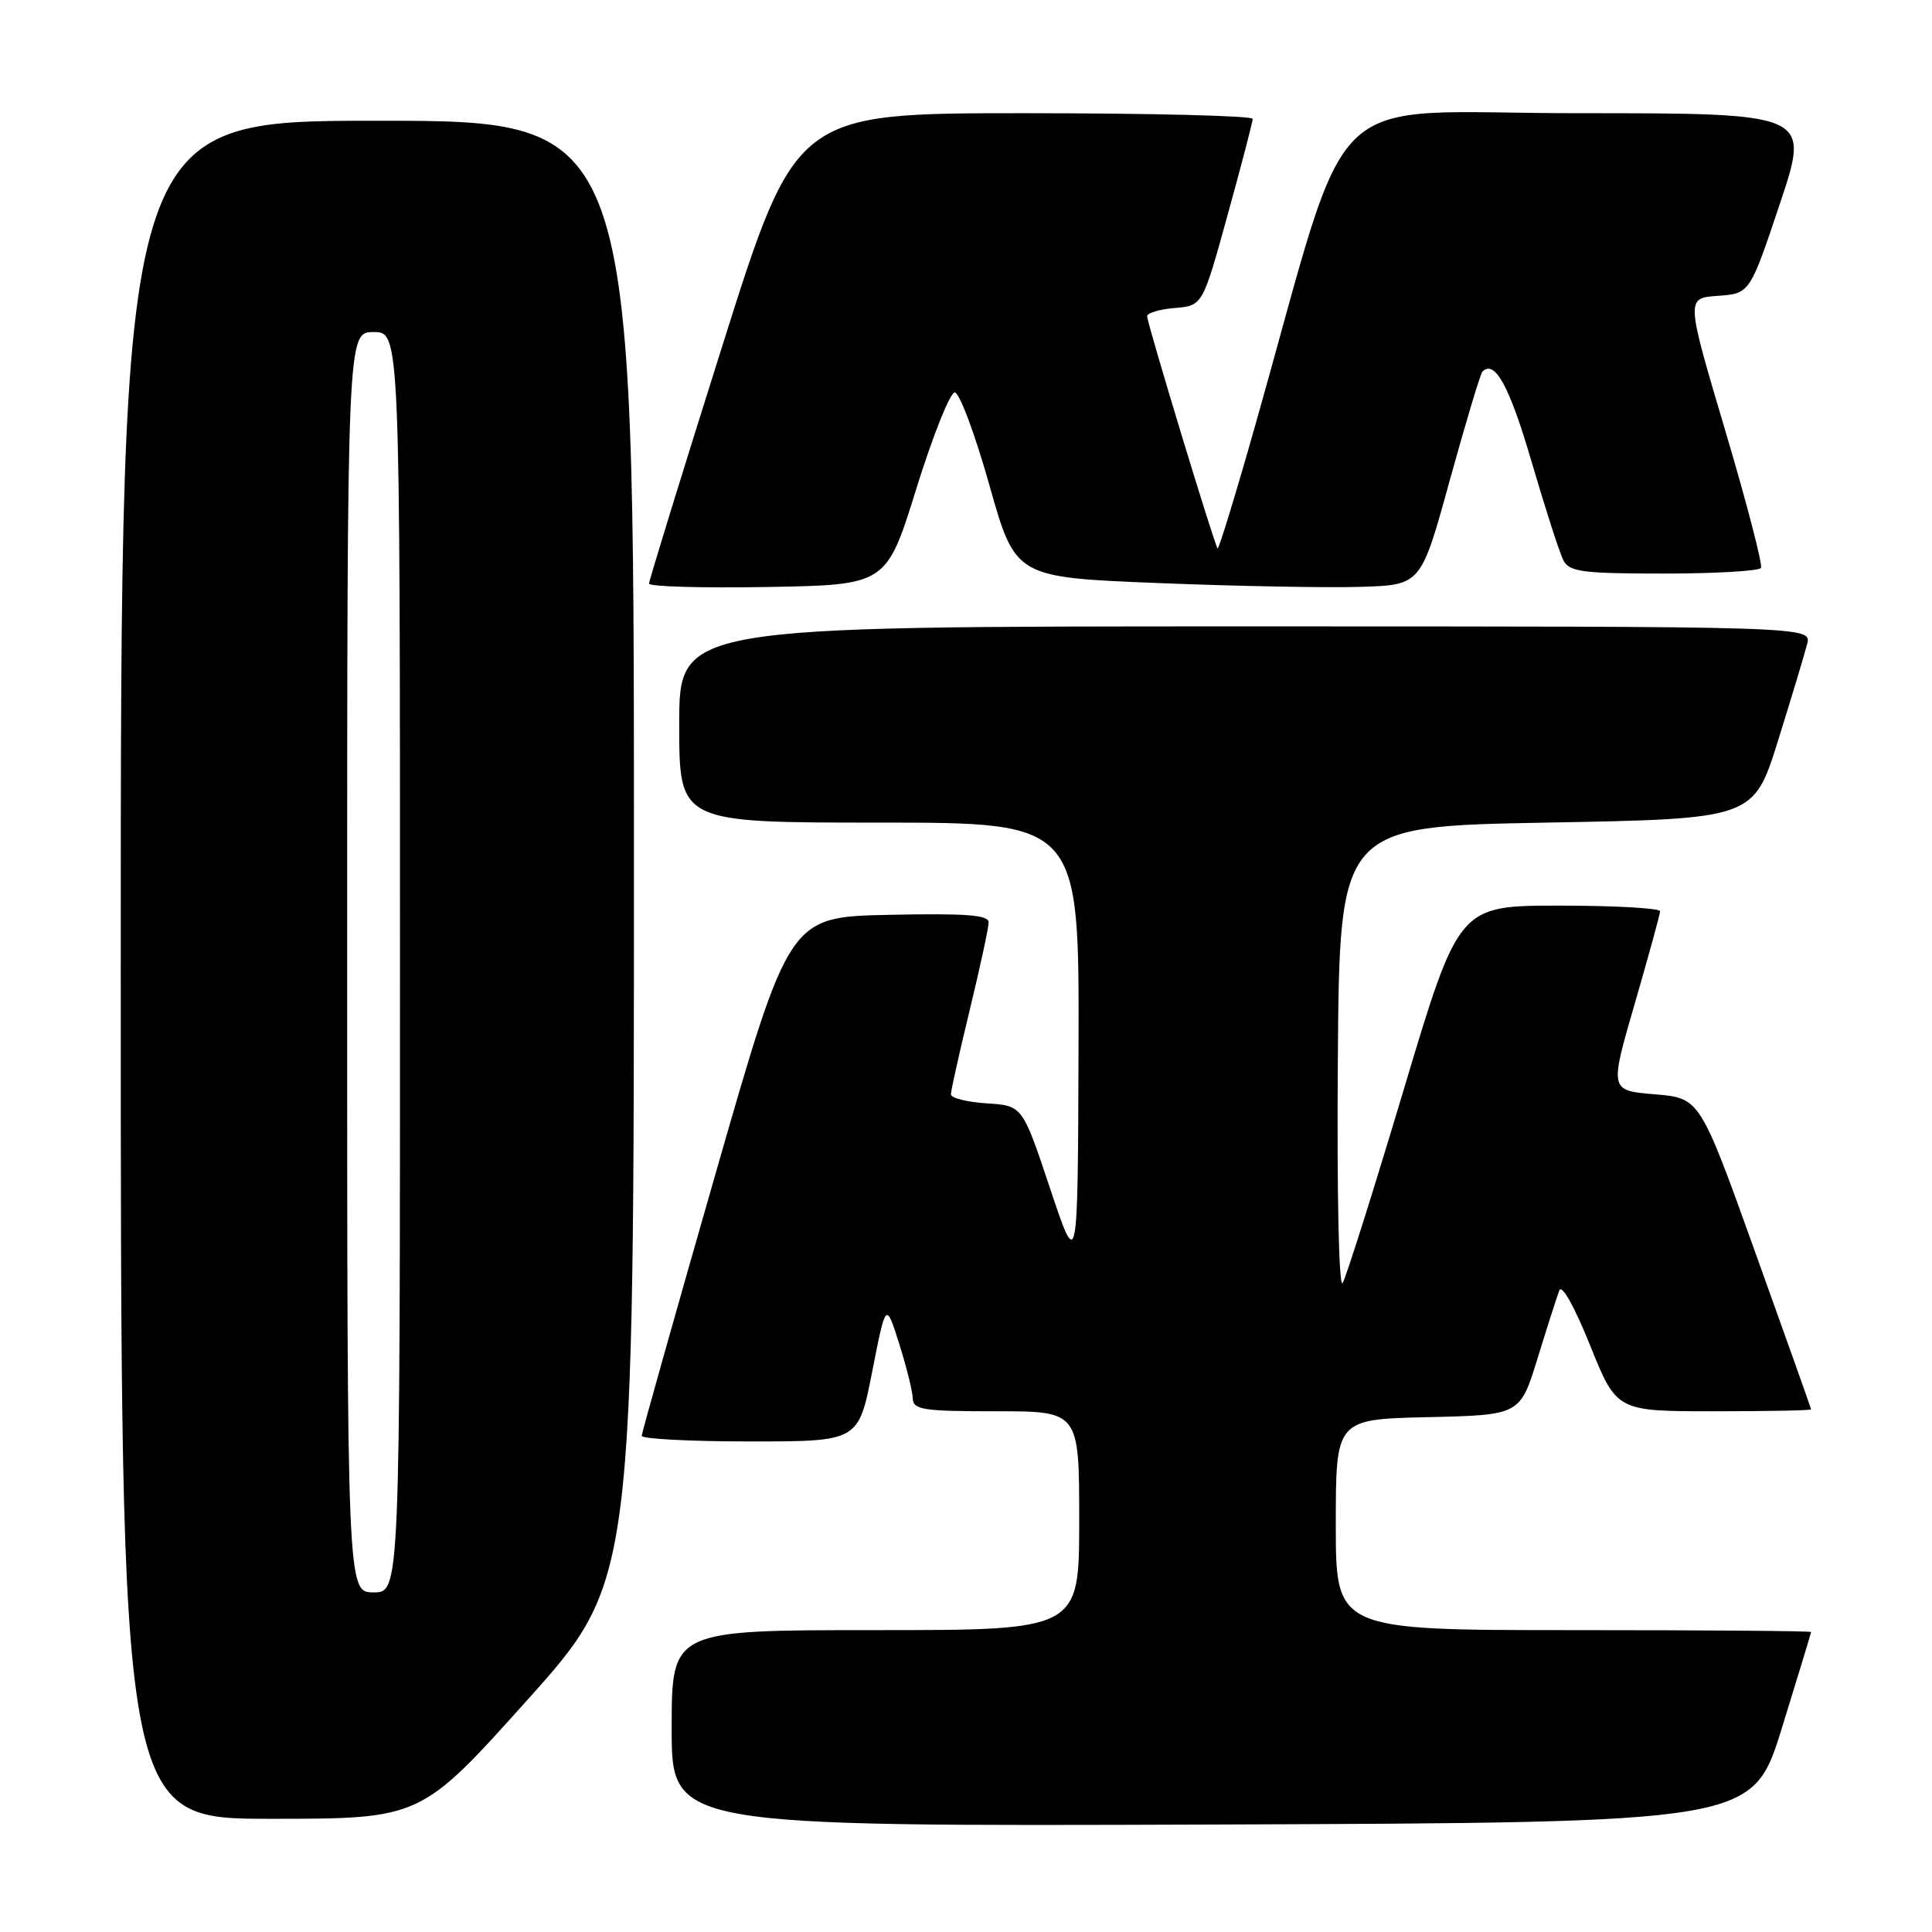 <?xml version="1.0" encoding="UTF-8" standalone="no"?>
<!DOCTYPE svg PUBLIC "-//W3C//DTD SVG 1.1//EN" "http://www.w3.org/Graphics/SVG/1.1/DTD/svg11.dtd" >
<svg xmlns="http://www.w3.org/2000/svg" xmlns:xlink="http://www.w3.org/1999/xlink" version="1.1" viewBox="0 0 256 256">
 <g >
 <path fill="currentColor"
d=" M 236.10 229.00 C 238.23 222.12 239.97 216.39 239.98 216.25 C 239.99 216.11 225.82 216.00 208.50 216.00 C 177.00 216.00 177.00 216.00 177.00 202.03 C 177.00 188.06 177.00 188.06 189.21 187.78 C 201.42 187.50 201.42 187.50 203.73 180.00 C 205.00 175.88 206.30 171.82 206.61 171.00 C 206.94 170.11 208.60 173.07 210.69 178.25 C 214.21 187.00 214.21 187.00 227.10 187.00 C 234.20 187.00 239.99 186.89 239.98 186.75 C 239.97 186.61 236.65 177.28 232.60 166.00 C 225.25 145.50 225.25 145.50 219.26 145.00 C 213.27 144.50 213.27 144.50 216.61 133.00 C 218.44 126.67 219.96 121.16 219.97 120.75 C 219.99 120.34 213.99 120.00 206.65 120.00 C 193.30 120.00 193.30 120.00 186.04 144.25 C 182.05 157.59 178.39 169.18 177.91 170.00 C 177.41 170.87 177.14 158.42 177.27 140.50 C 177.50 109.50 177.50 109.50 204.93 109.00 C 232.37 108.50 232.37 108.50 235.62 98.07 C 237.41 92.33 239.14 86.60 239.46 85.32 C 240.04 83.00 240.04 83.00 165.02 83.00 C 90.00 83.00 90.00 83.00 90.00 96.00 C 90.00 109.00 90.00 109.00 116.50 109.00 C 143.00 109.00 143.00 109.00 142.91 138.75 C 142.82 168.50 142.82 168.50 139.15 157.50 C 135.48 146.50 135.48 146.50 130.74 146.20 C 128.13 146.03 126.00 145.49 126.00 145.01 C 126.00 144.52 127.12 139.49 128.50 133.81 C 129.87 128.14 131.00 122.92 131.00 122.22 C 131.00 121.23 128.00 121.01 117.79 121.22 C 104.58 121.50 104.58 121.50 94.82 155.50 C 89.45 174.20 85.05 189.84 85.03 190.25 C 85.01 190.66 91.47 191.00 99.38 191.00 C 113.75 191.00 113.75 191.00 115.57 181.75 C 117.39 172.50 117.39 172.50 119.13 178.00 C 120.09 181.03 120.91 184.29 120.94 185.25 C 120.99 186.81 122.21 187.00 132.00 187.00 C 143.00 187.00 143.00 187.00 143.00 201.50 C 143.00 216.00 143.00 216.00 116.00 216.00 C 89.00 216.00 89.00 216.00 89.00 229.01 C 89.00 242.01 89.00 242.01 160.61 241.76 C 232.23 241.50 232.23 241.50 236.10 229.00 Z  M 69.88 225.25 C 84.00 209.50 84.00 209.50 84.00 112.75 C 84.00 16.00 84.00 16.00 50.00 16.00 C 16.00 16.00 16.00 16.00 16.00 128.50 C 16.00 241.00 16.00 241.00 35.88 241.00 C 55.75 241.00 55.75 241.00 69.88 225.25 Z  M 121.42 64.75 C 123.60 57.74 125.89 52.00 126.51 52.00 C 127.13 52.00 129.19 57.51 131.09 64.25 C 134.54 76.50 134.54 76.50 153.52 77.26 C 163.96 77.68 176.05 77.90 180.39 77.76 C 188.29 77.50 188.29 77.50 192.11 63.61 C 194.22 55.98 196.16 49.51 196.43 49.24 C 198.07 47.60 200.01 51.15 202.93 61.14 C 204.76 67.39 206.66 73.29 207.16 74.25 C 207.95 75.77 209.67 76.00 220.48 76.00 C 227.30 76.00 233.09 75.66 233.34 75.25 C 233.58 74.84 231.45 66.62 228.59 57.00 C 223.39 39.50 223.39 39.50 227.62 39.20 C 231.86 38.90 231.86 38.90 235.86 26.95 C 239.85 15.00 239.85 15.00 209.06 15.00 C 174.45 15.00 179.41 10.21 166.36 56.23 C 163.76 65.43 161.49 72.83 161.34 72.67 C 160.93 72.26 152.00 42.83 152.00 41.90 C 152.00 41.47 153.65 40.98 155.67 40.81 C 159.35 40.50 159.35 40.50 162.66 28.50 C 164.49 21.90 165.98 16.16 165.99 15.75 C 165.99 15.34 152.37 15.00 135.72 15.00 C 105.44 15.00 105.44 15.00 95.72 45.80 C 90.37 62.75 86.00 76.93 86.00 77.33 C 86.00 77.73 93.08 77.93 101.73 77.78 C 117.46 77.50 117.46 77.50 121.42 64.75 Z  M 46.00 127.50 C 46.00 44.00 46.00 44.00 49.50 44.00 C 53.00 44.00 53.00 44.00 53.00 127.50 C 53.00 211.00 53.00 211.00 49.50 211.00 C 46.00 211.00 46.00 211.00 46.00 127.50 Z "/>
</g>
</svg>